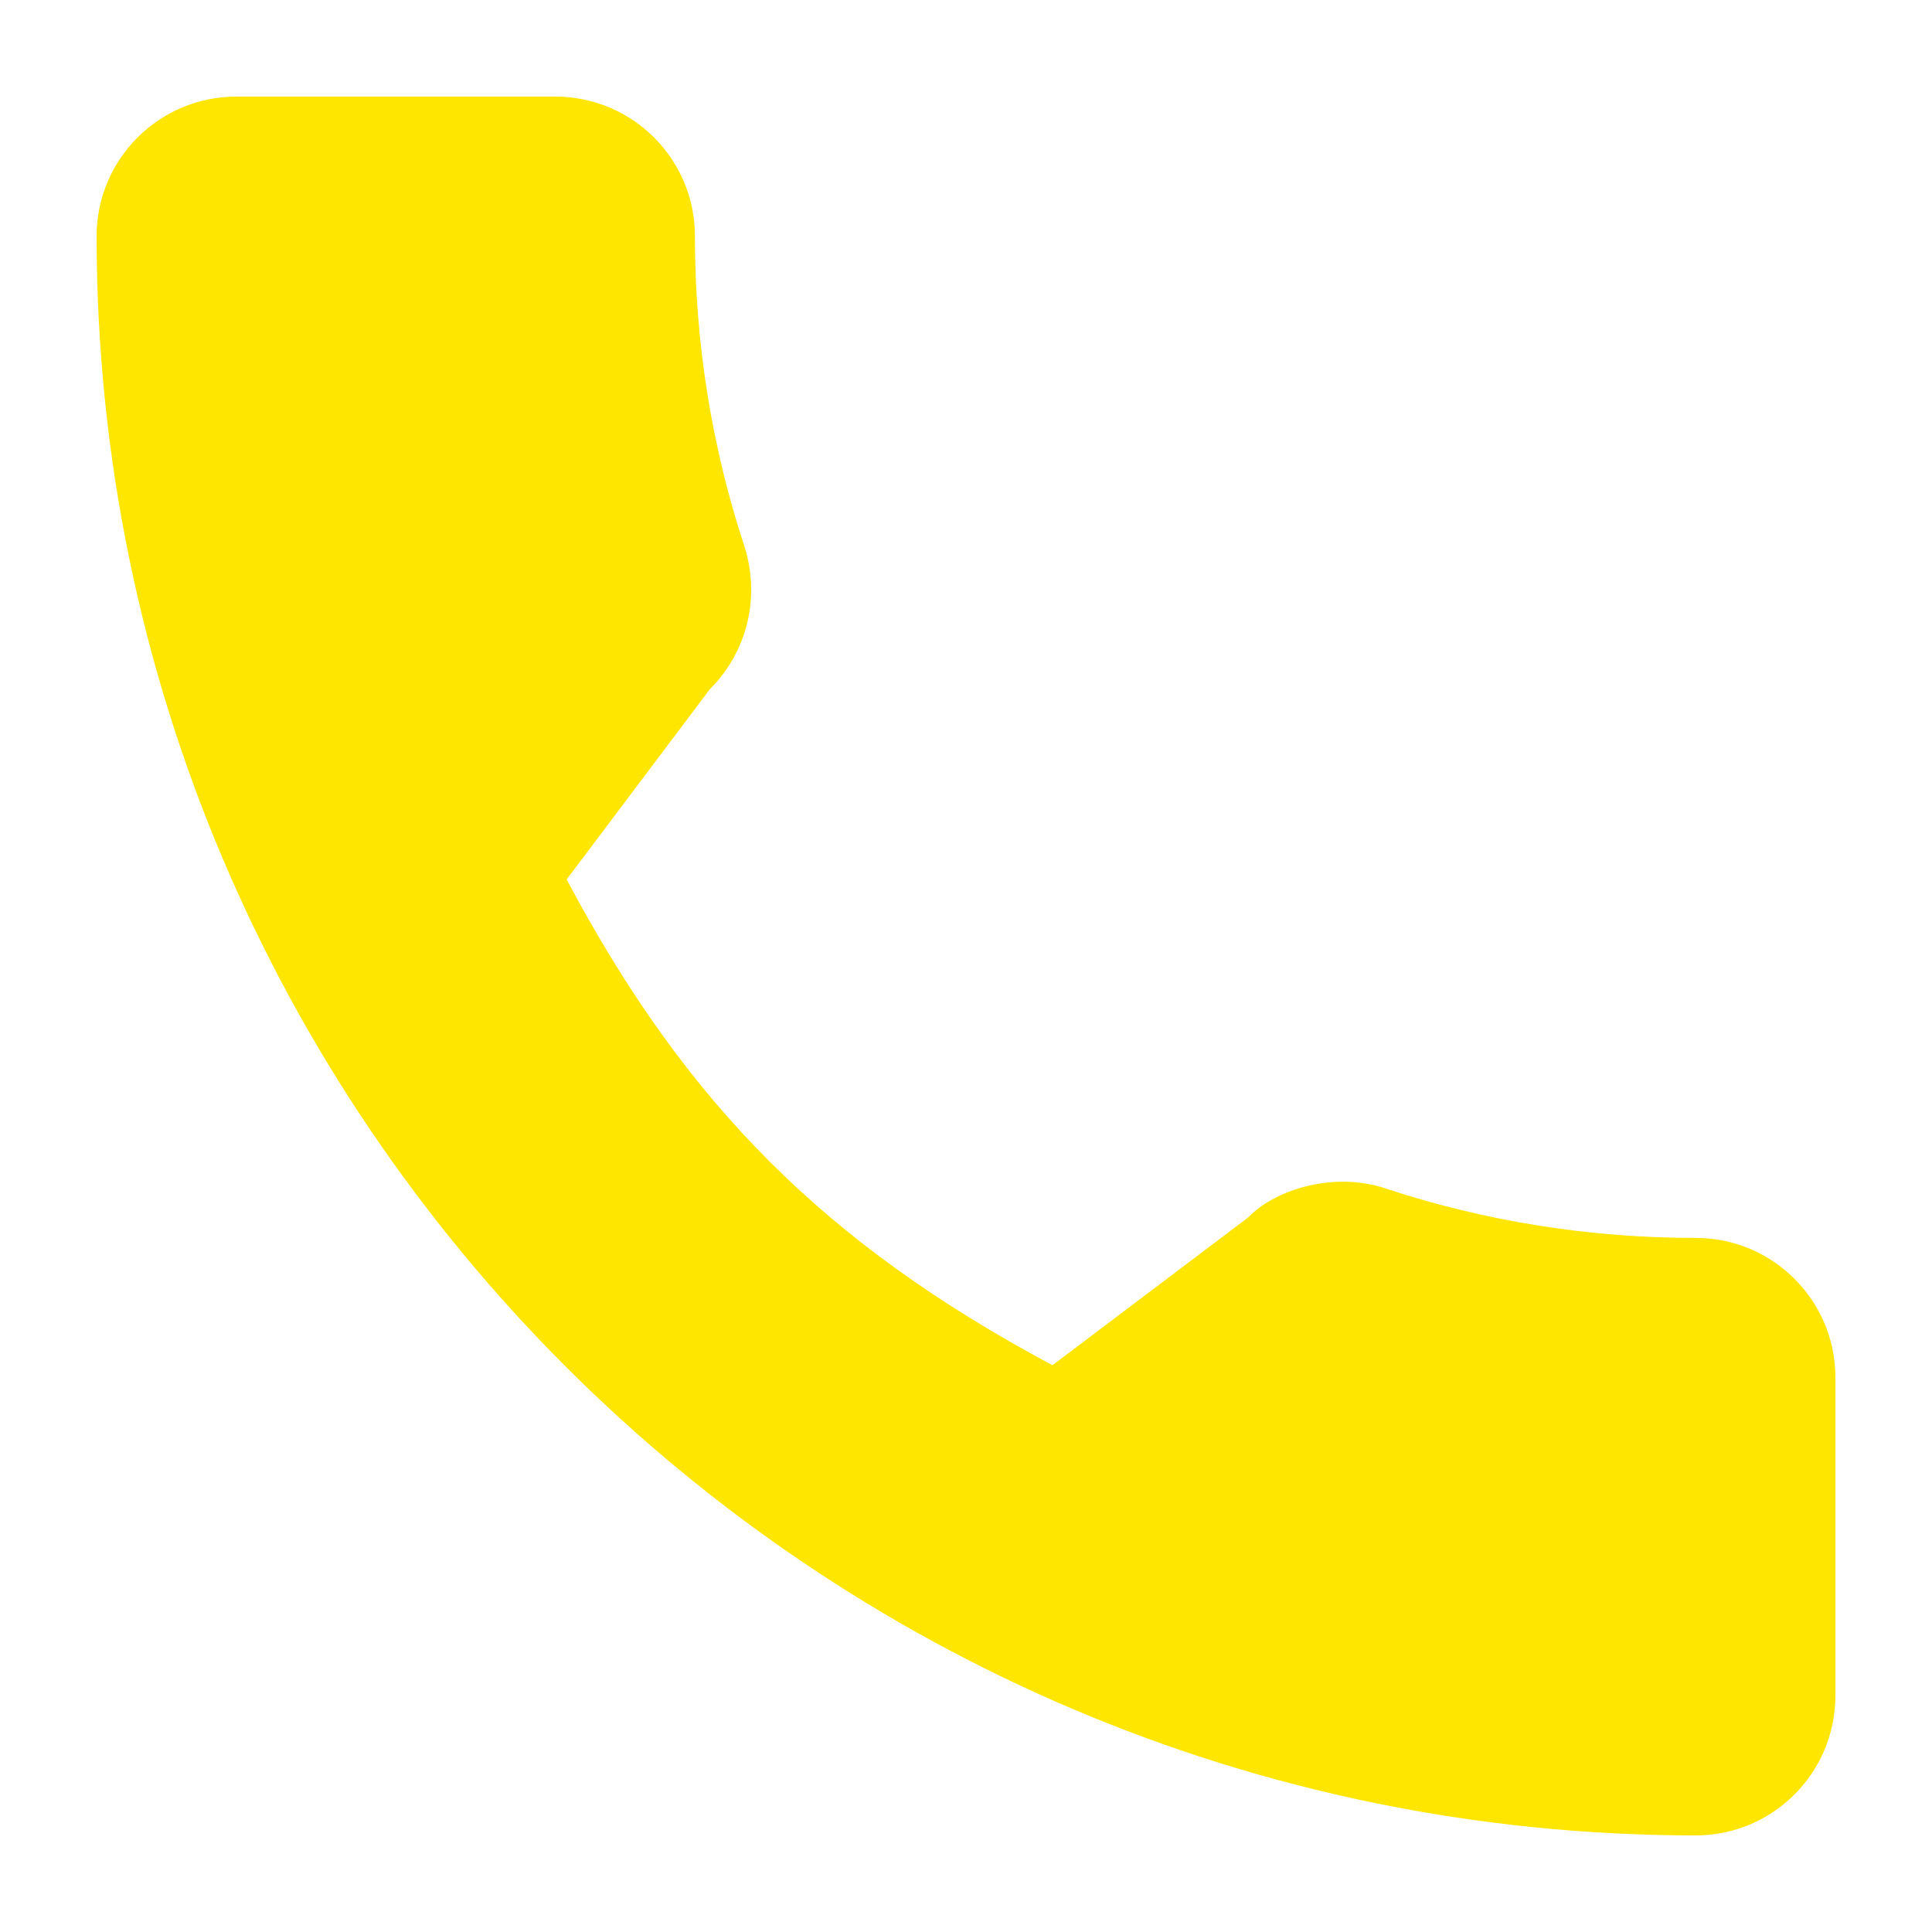<svg width="16" height="16" viewBox="0 0 16 16" fill="none" xmlns="http://www.w3.org/2000/svg">
<g clip-path="url(#clip0_1069_6739)">
<path d="M14.045 10.252C13.163 10.252 12.297 10.114 11.477 9.843C11.075 9.706 10.581 9.831 10.336 10.083L8.716 11.306C6.839 10.303 5.682 9.147 4.693 7.283L5.88 5.706C6.188 5.399 6.298 4.949 6.166 4.527C5.894 3.703 5.755 2.837 5.755 1.955C5.756 1.318 5.237 0.8 4.6 0.8H1.956C1.318 0.8 0.8 1.318 0.8 1.955C0.8 9.258 6.741 15.2 14.045 15.2C14.682 15.2 15.2 14.681 15.2 14.044V11.407C15.2 10.77 14.682 10.252 14.045 10.252Z" fill="#FFE600"/>
</g>
<defs>
<clipPath id="clip0_1069_6739">
<rect width="16" height="16" fill="white"/>
</clipPath>
</defs>
</svg>
